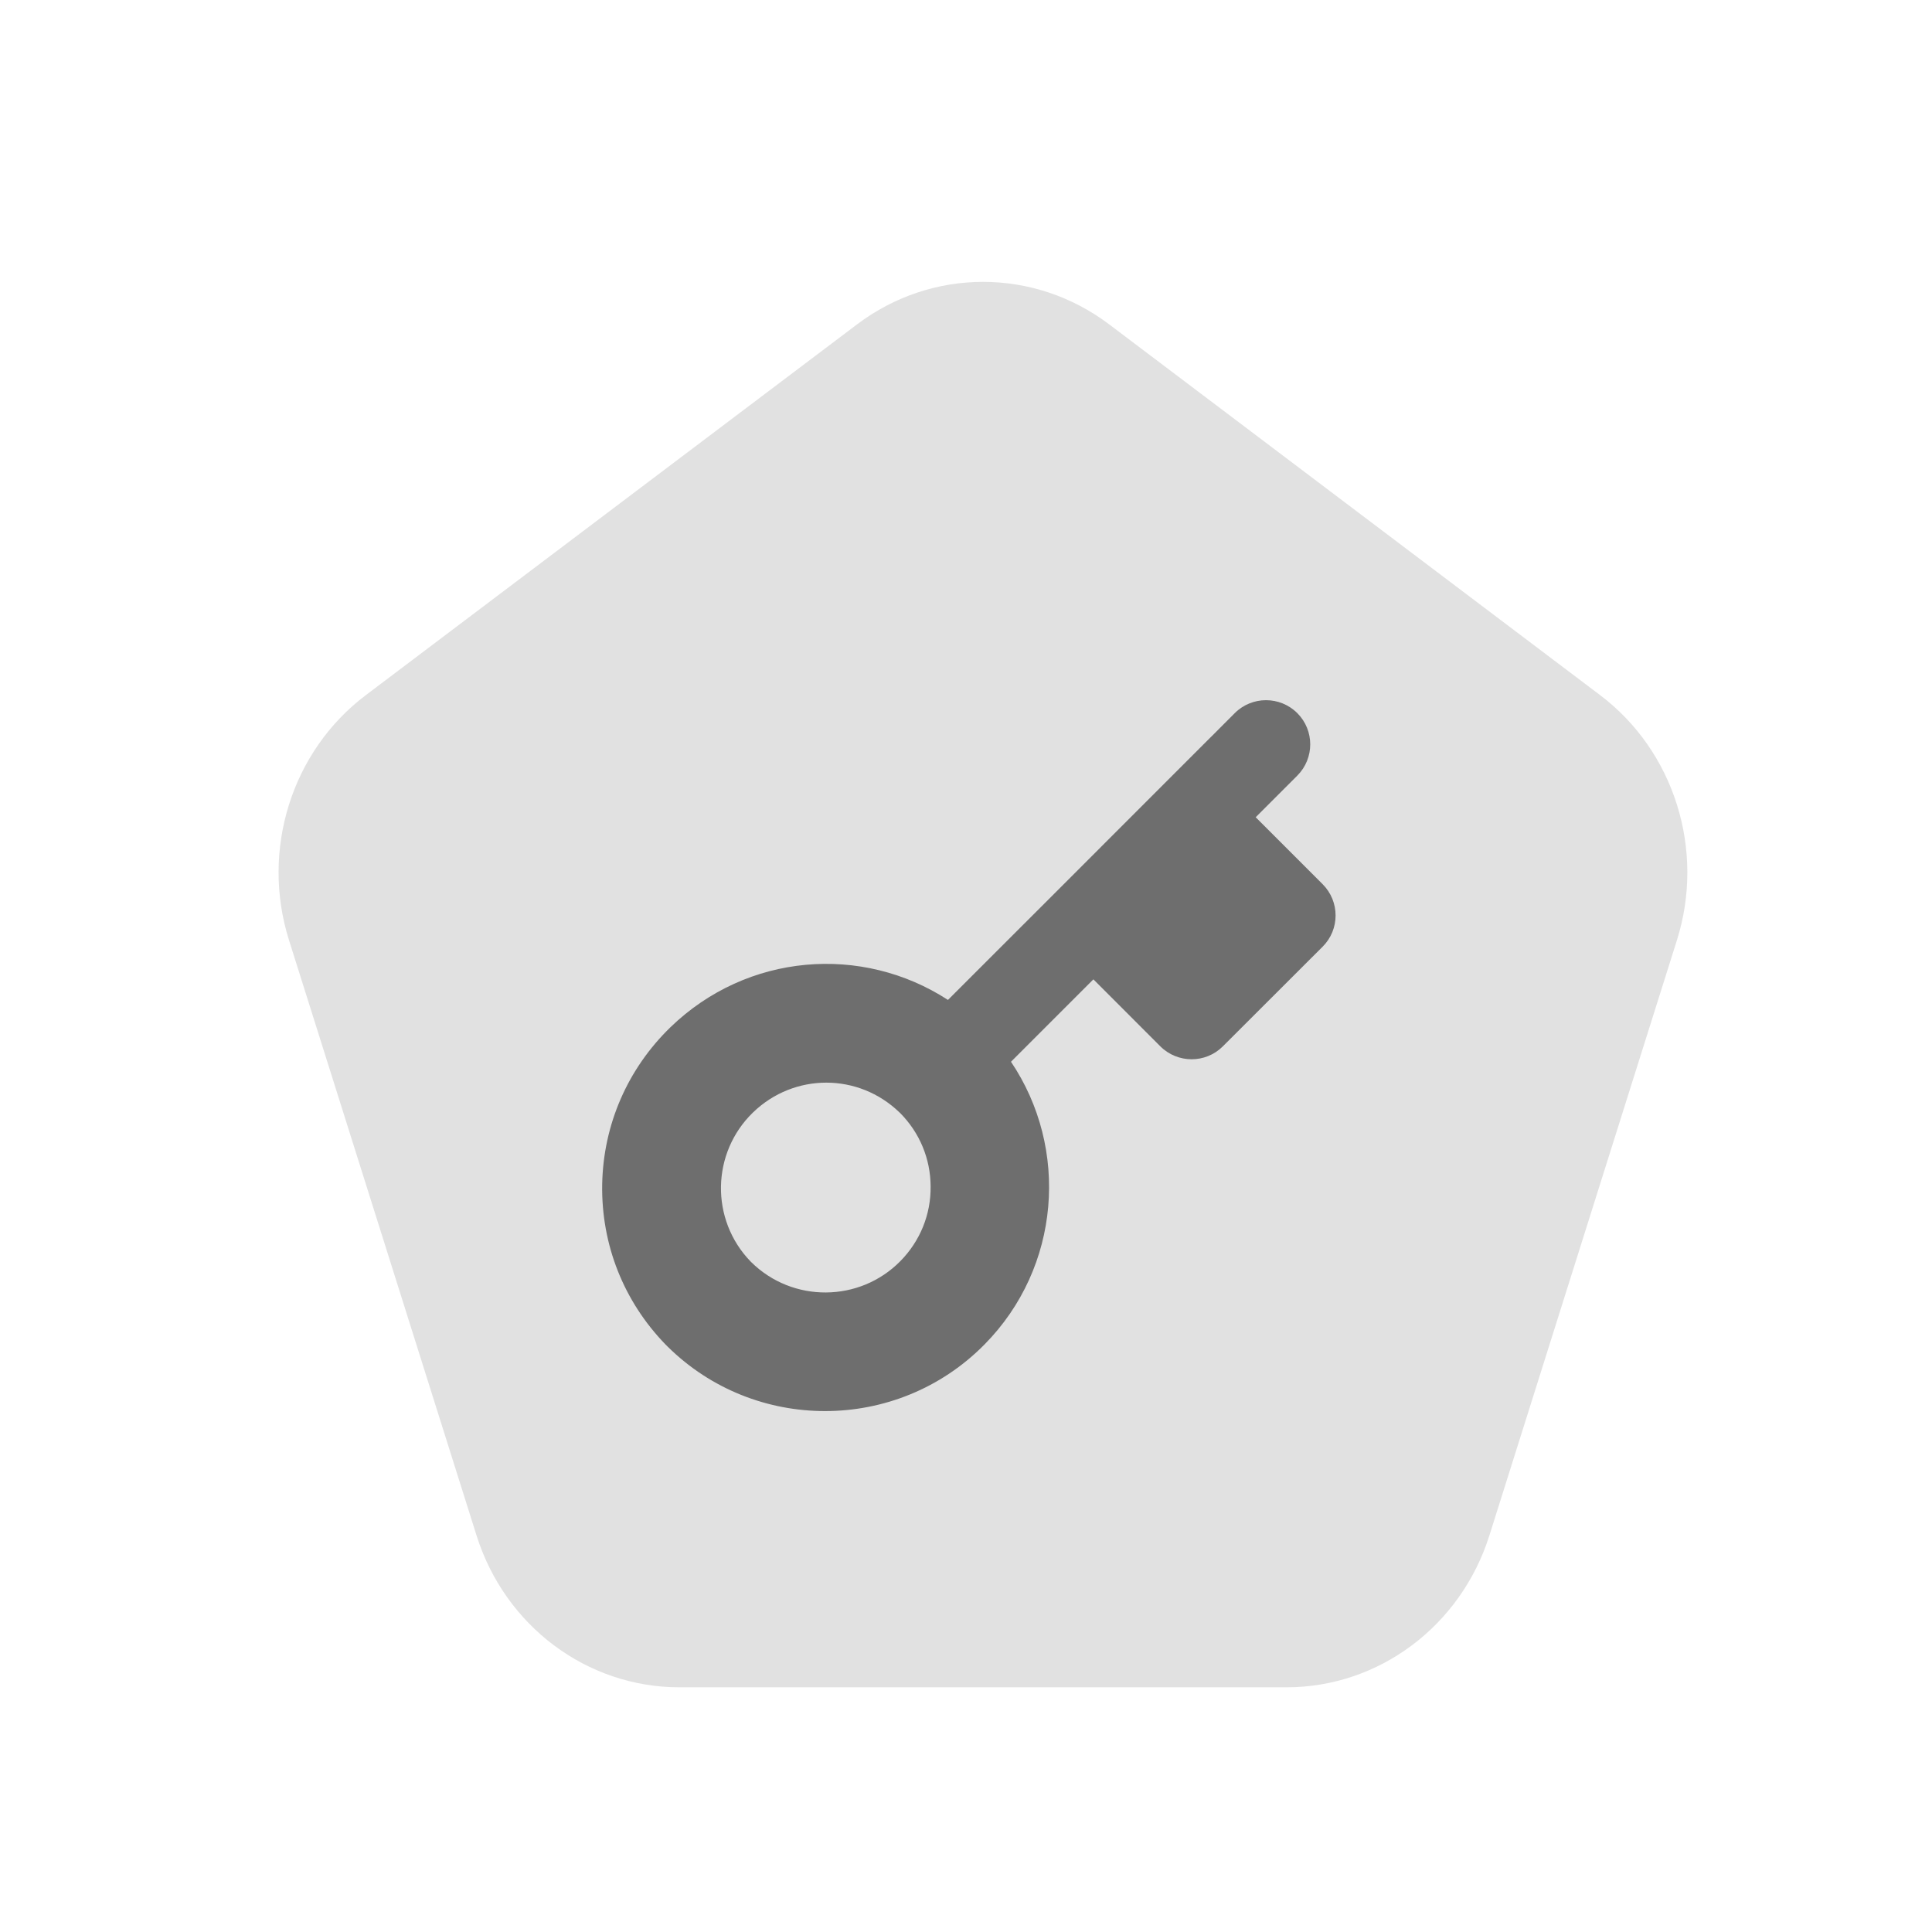 <svg width="32" height="32" viewBox="2 2 32 32" fill="none" xmlns="http://www.w3.org/2000/svg">
<path d="M16.195 7.373L8.06 13.513C6.829 14.441 6.316 16.08 6.787 17.573L9.893 27.432C10.365 28.933 11.722 29.947 13.253 29.947H23.309C24.84 29.947 26.196 28.931 26.669 27.432L29.775 17.573C30.246 16.08 29.732 14.441 28.502 13.513L20.372 7.373C19.128 6.434 17.438 6.434 16.195 7.373Z" fill="#E1E1E1"/>
<path d="M15.665 25.372C14.723 25.372 13.78 25.017 13.058 24.304L13.022 24.268C12.327 23.55 11.958 22.611 11.974 21.619C11.992 20.627 12.395 19.702 13.107 19.012C14.376 17.786 16.276 17.637 17.701 18.562L19.47 16.794L22.058 14.205C22.059 14.204 22.061 14.203 22.064 14.2L22.452 13.811C22.738 13.526 23.2 13.526 23.487 13.811C23.773 14.097 23.773 14.561 23.487 14.847L22.798 15.536L23.907 16.645C24.193 16.931 24.193 17.395 23.907 17.68L22.254 19.331C21.969 19.616 21.506 19.616 21.219 19.331L20.11 18.221L18.745 19.586C19.712 21.021 19.569 22.99 18.307 24.268C17.583 25.003 16.625 25.372 15.665 25.372ZM15.686 19.932C15.249 19.932 14.812 20.097 14.473 20.425C13.781 21.094 13.762 22.201 14.431 22.893L14.443 22.905C15.128 23.581 16.236 23.574 16.912 22.889C17.24 22.556 17.419 22.117 17.414 21.651C17.412 21.193 17.233 20.762 16.91 20.436C16.906 20.432 16.902 20.429 16.898 20.425C16.558 20.096 16.121 19.932 15.686 19.932Z" fill="#6E6E6E"/>
</svg>
